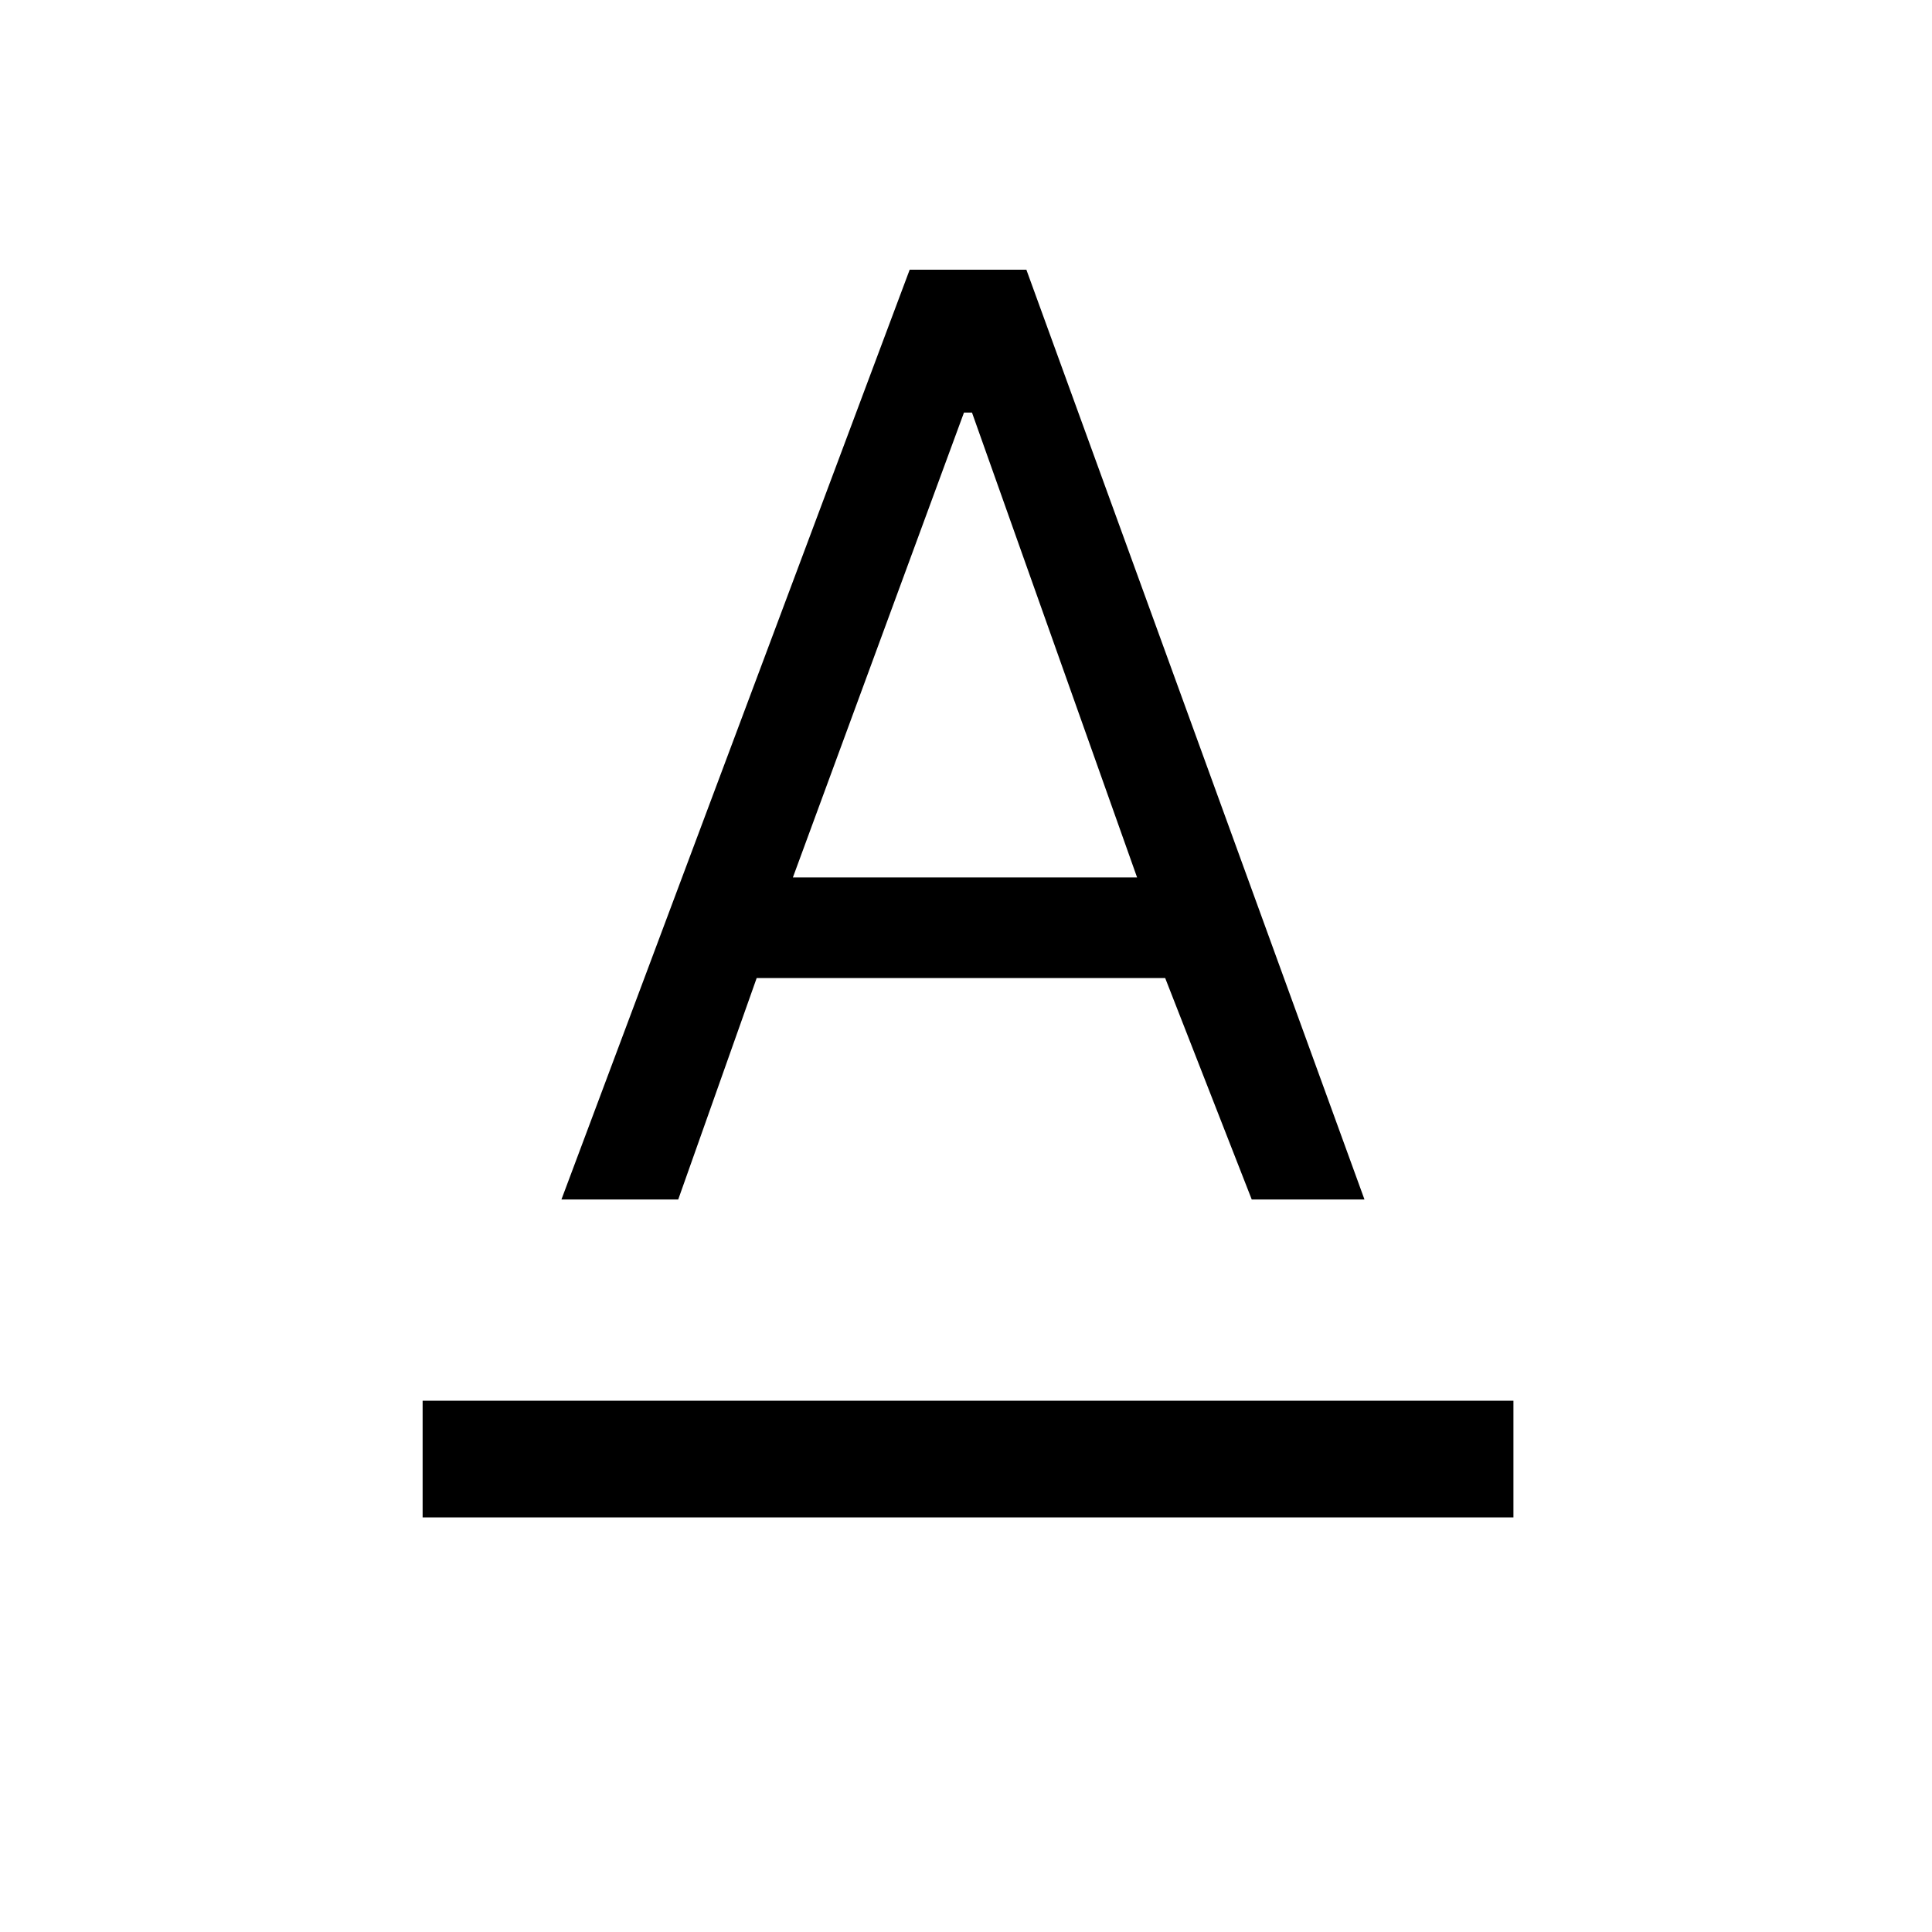 <svg xmlns="http://www.w3.org/2000/svg" height="20" width="20"><path d="M4.375 15.708V14.5H15.667V15.708ZM5.812 12.417 9.417 2.792H10.625L14.125 12.417H12.958L12.062 10.125H7.833L7.021 12.417ZM8.208 9.083H11.771L10.062 4.271H9.979Z"/></svg>